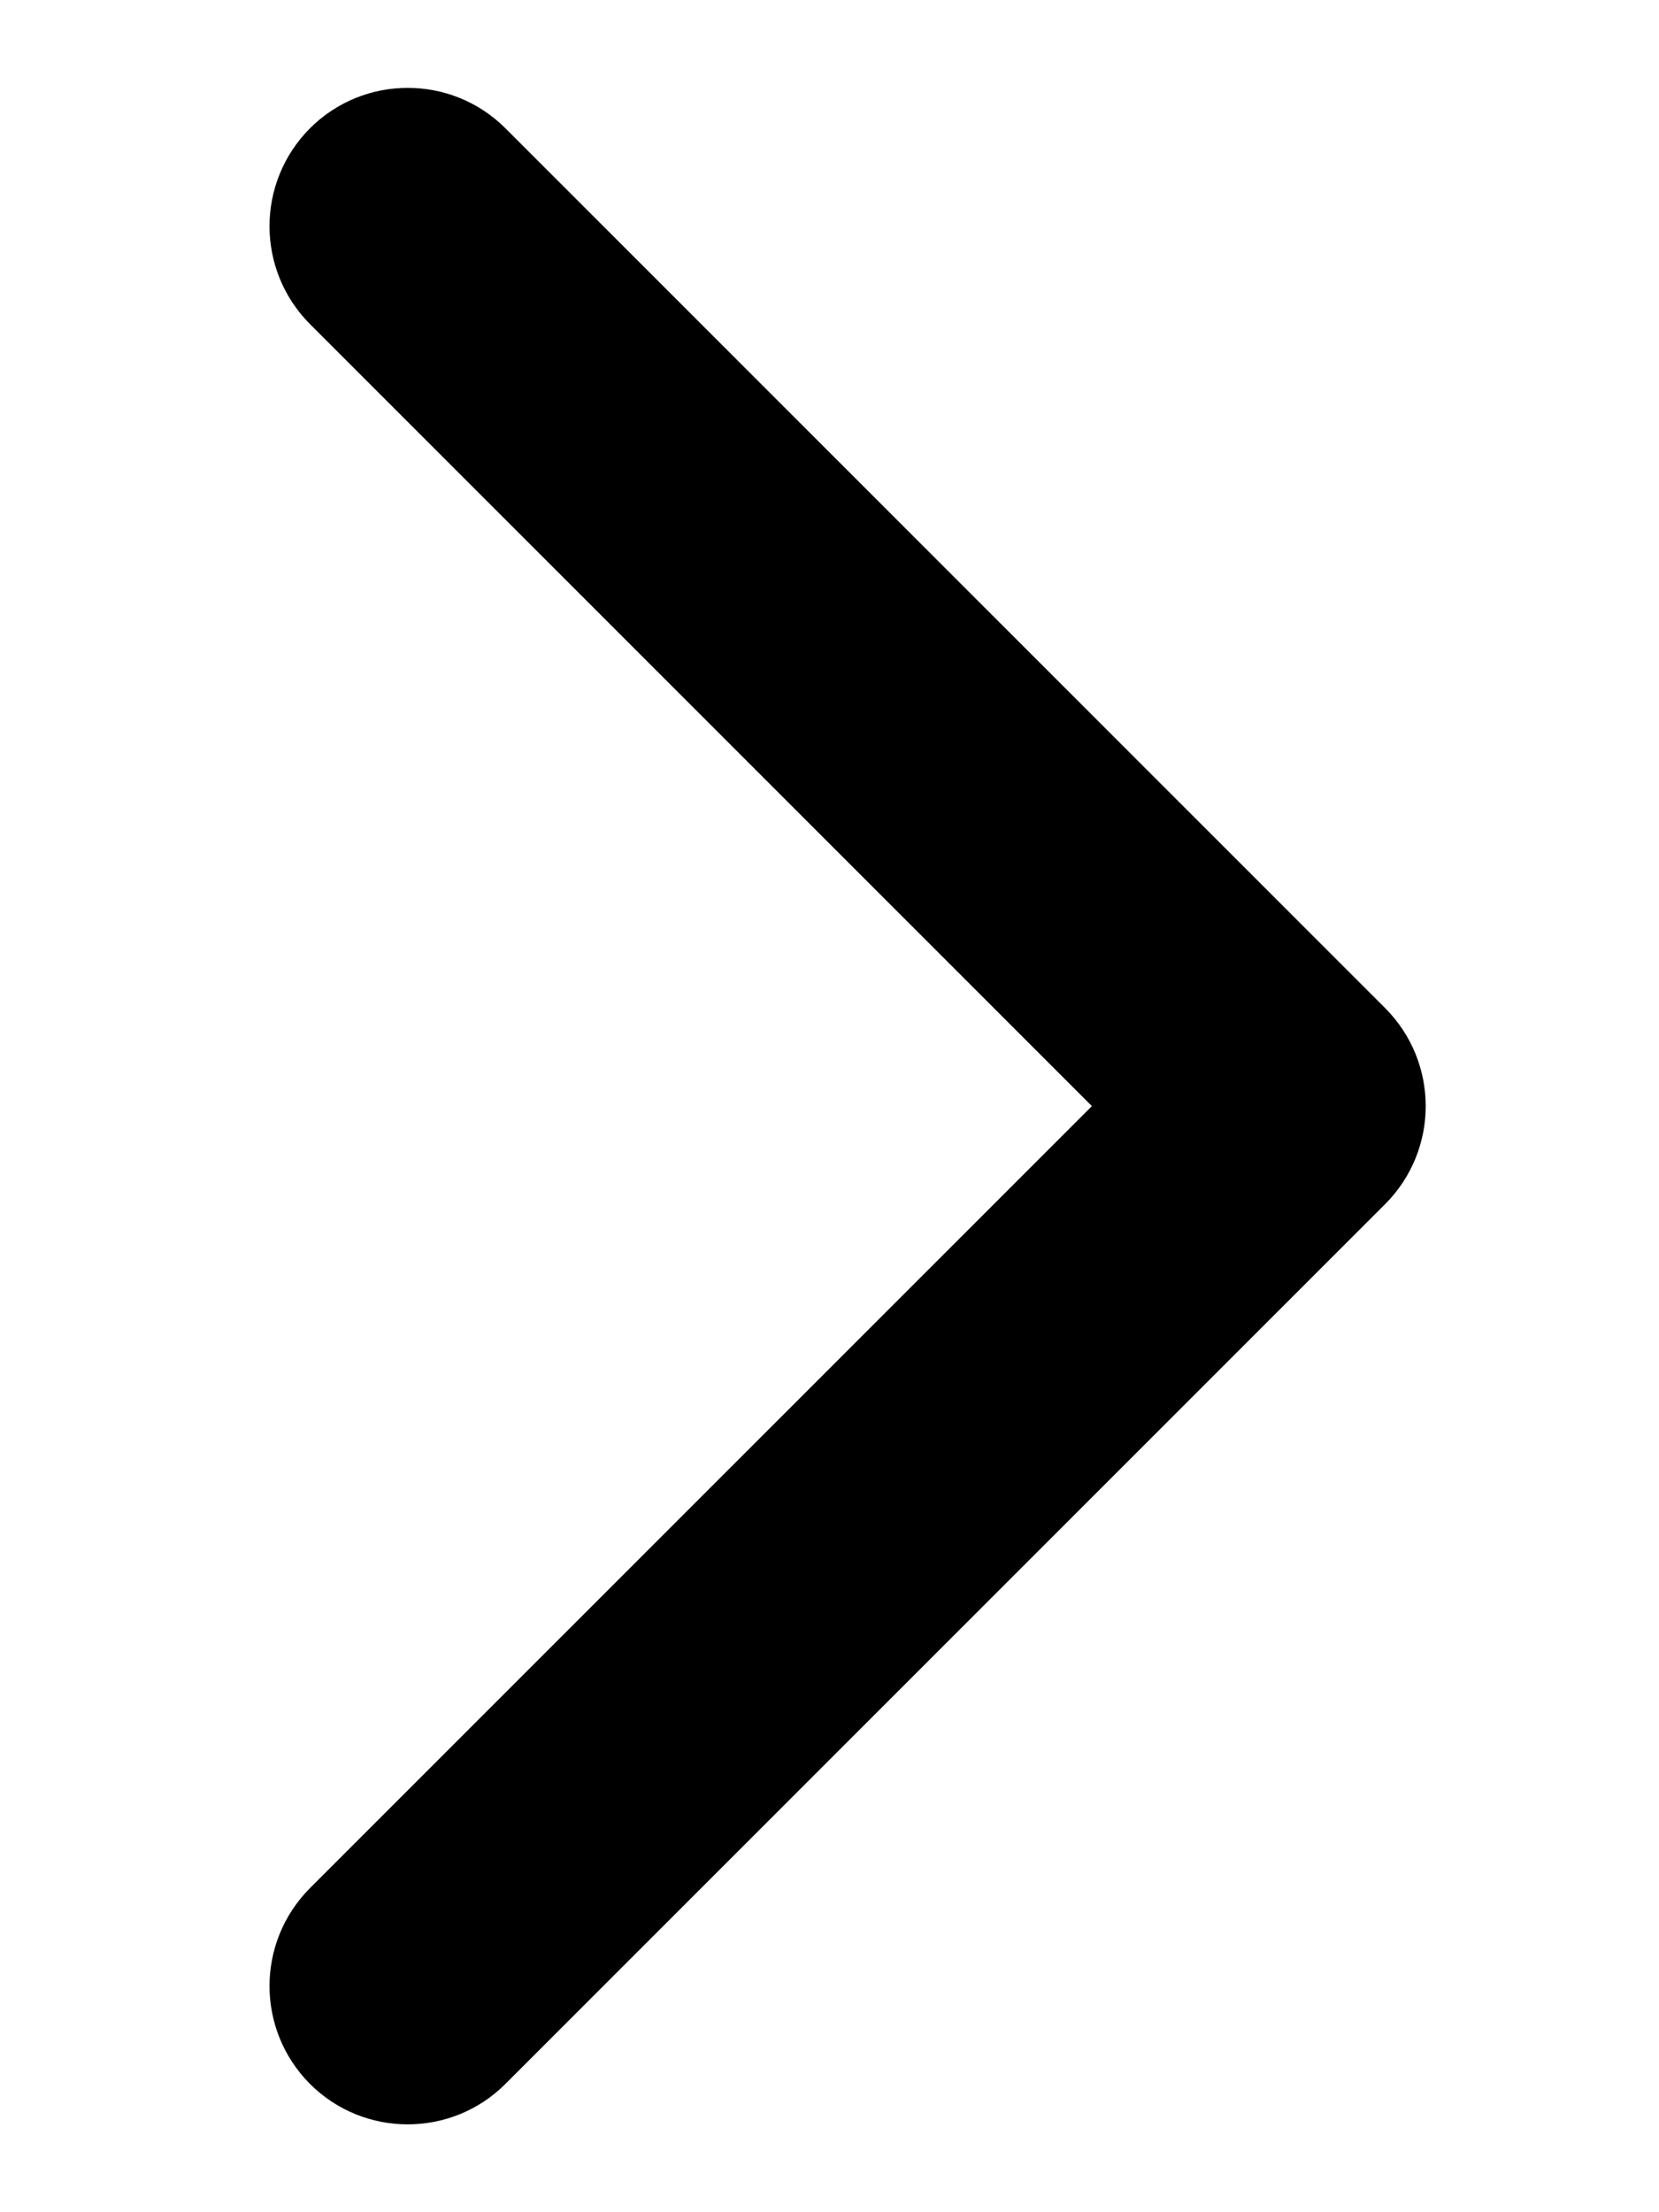 <svg width="6" height="8" viewBox="0 0 6 8" fill="none" xmlns="http://www.w3.org/2000/svg">
<path d="M5.01 4.354C5.205 4.158 5.205 3.842 5.01 3.646L1.828 0.464C1.633 0.269 1.316 0.269 1.121 0.464C0.926 0.66 0.926 0.976 1.121 1.172L3.949 4L1.121 6.828C0.926 7.024 0.926 7.34 1.121 7.536C1.316 7.731 1.633 7.731 1.828 7.536L5.01 4.354ZM4 4.5H4.656V3.5H4V4.5Z" fill="black"/>
</svg>
